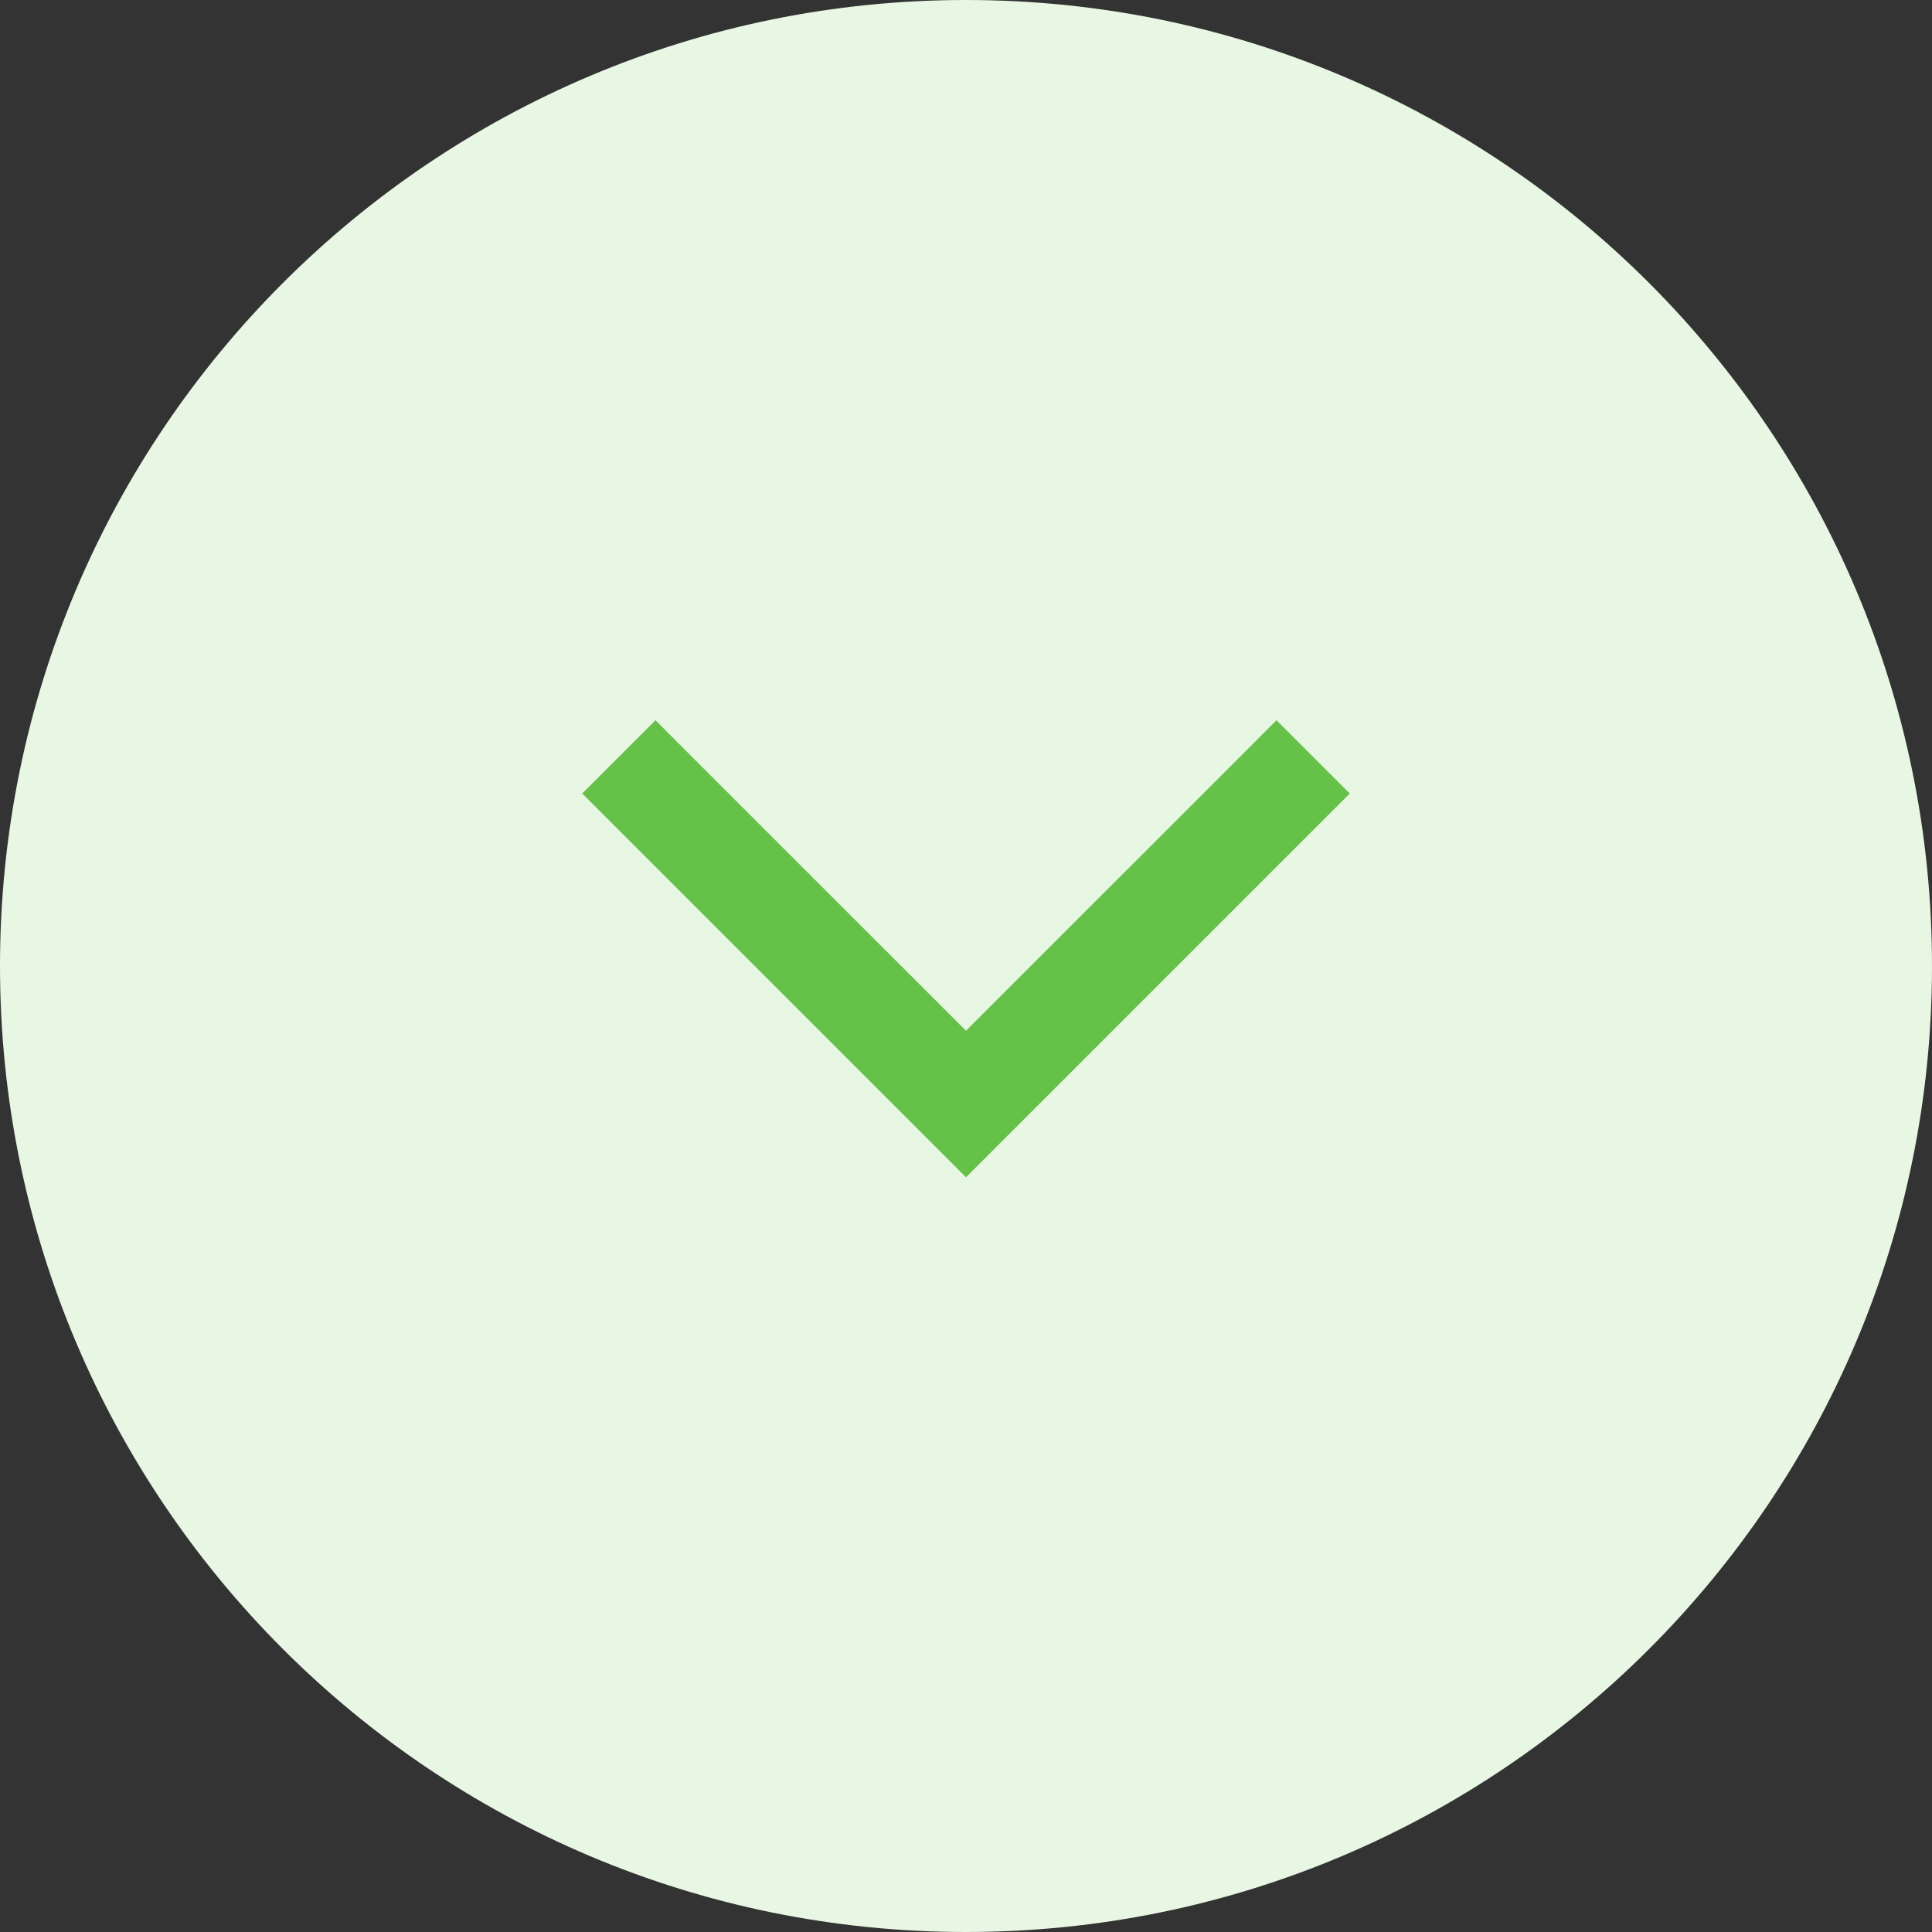 <svg width="28" height="28" viewBox="0 0 28 28" fill="none" xmlns="http://www.w3.org/2000/svg">
<rect x="0" y="0" width="28" height="28" fill="#333333" stroke="none"/>
<path d="M0 14C0 6.268 6.268 0 14 0C21.732 0 28 6.268 28 14C28 21.732 21.732 28 14 28C6.268 28 0 21.732 0 14Z" fill="#E8F6E4"/>
<path d="M14 17.062L14.53 16.532L19.03 12.032L19.562 11.5L18.5 10.438L17.971 10.968L14 14.938L10.03 10.97L9.5 10.438L8.438 11.5L8.968 12.03L13.468 16.53L14 17.062Z" fill="#66C149"/>
</svg>
